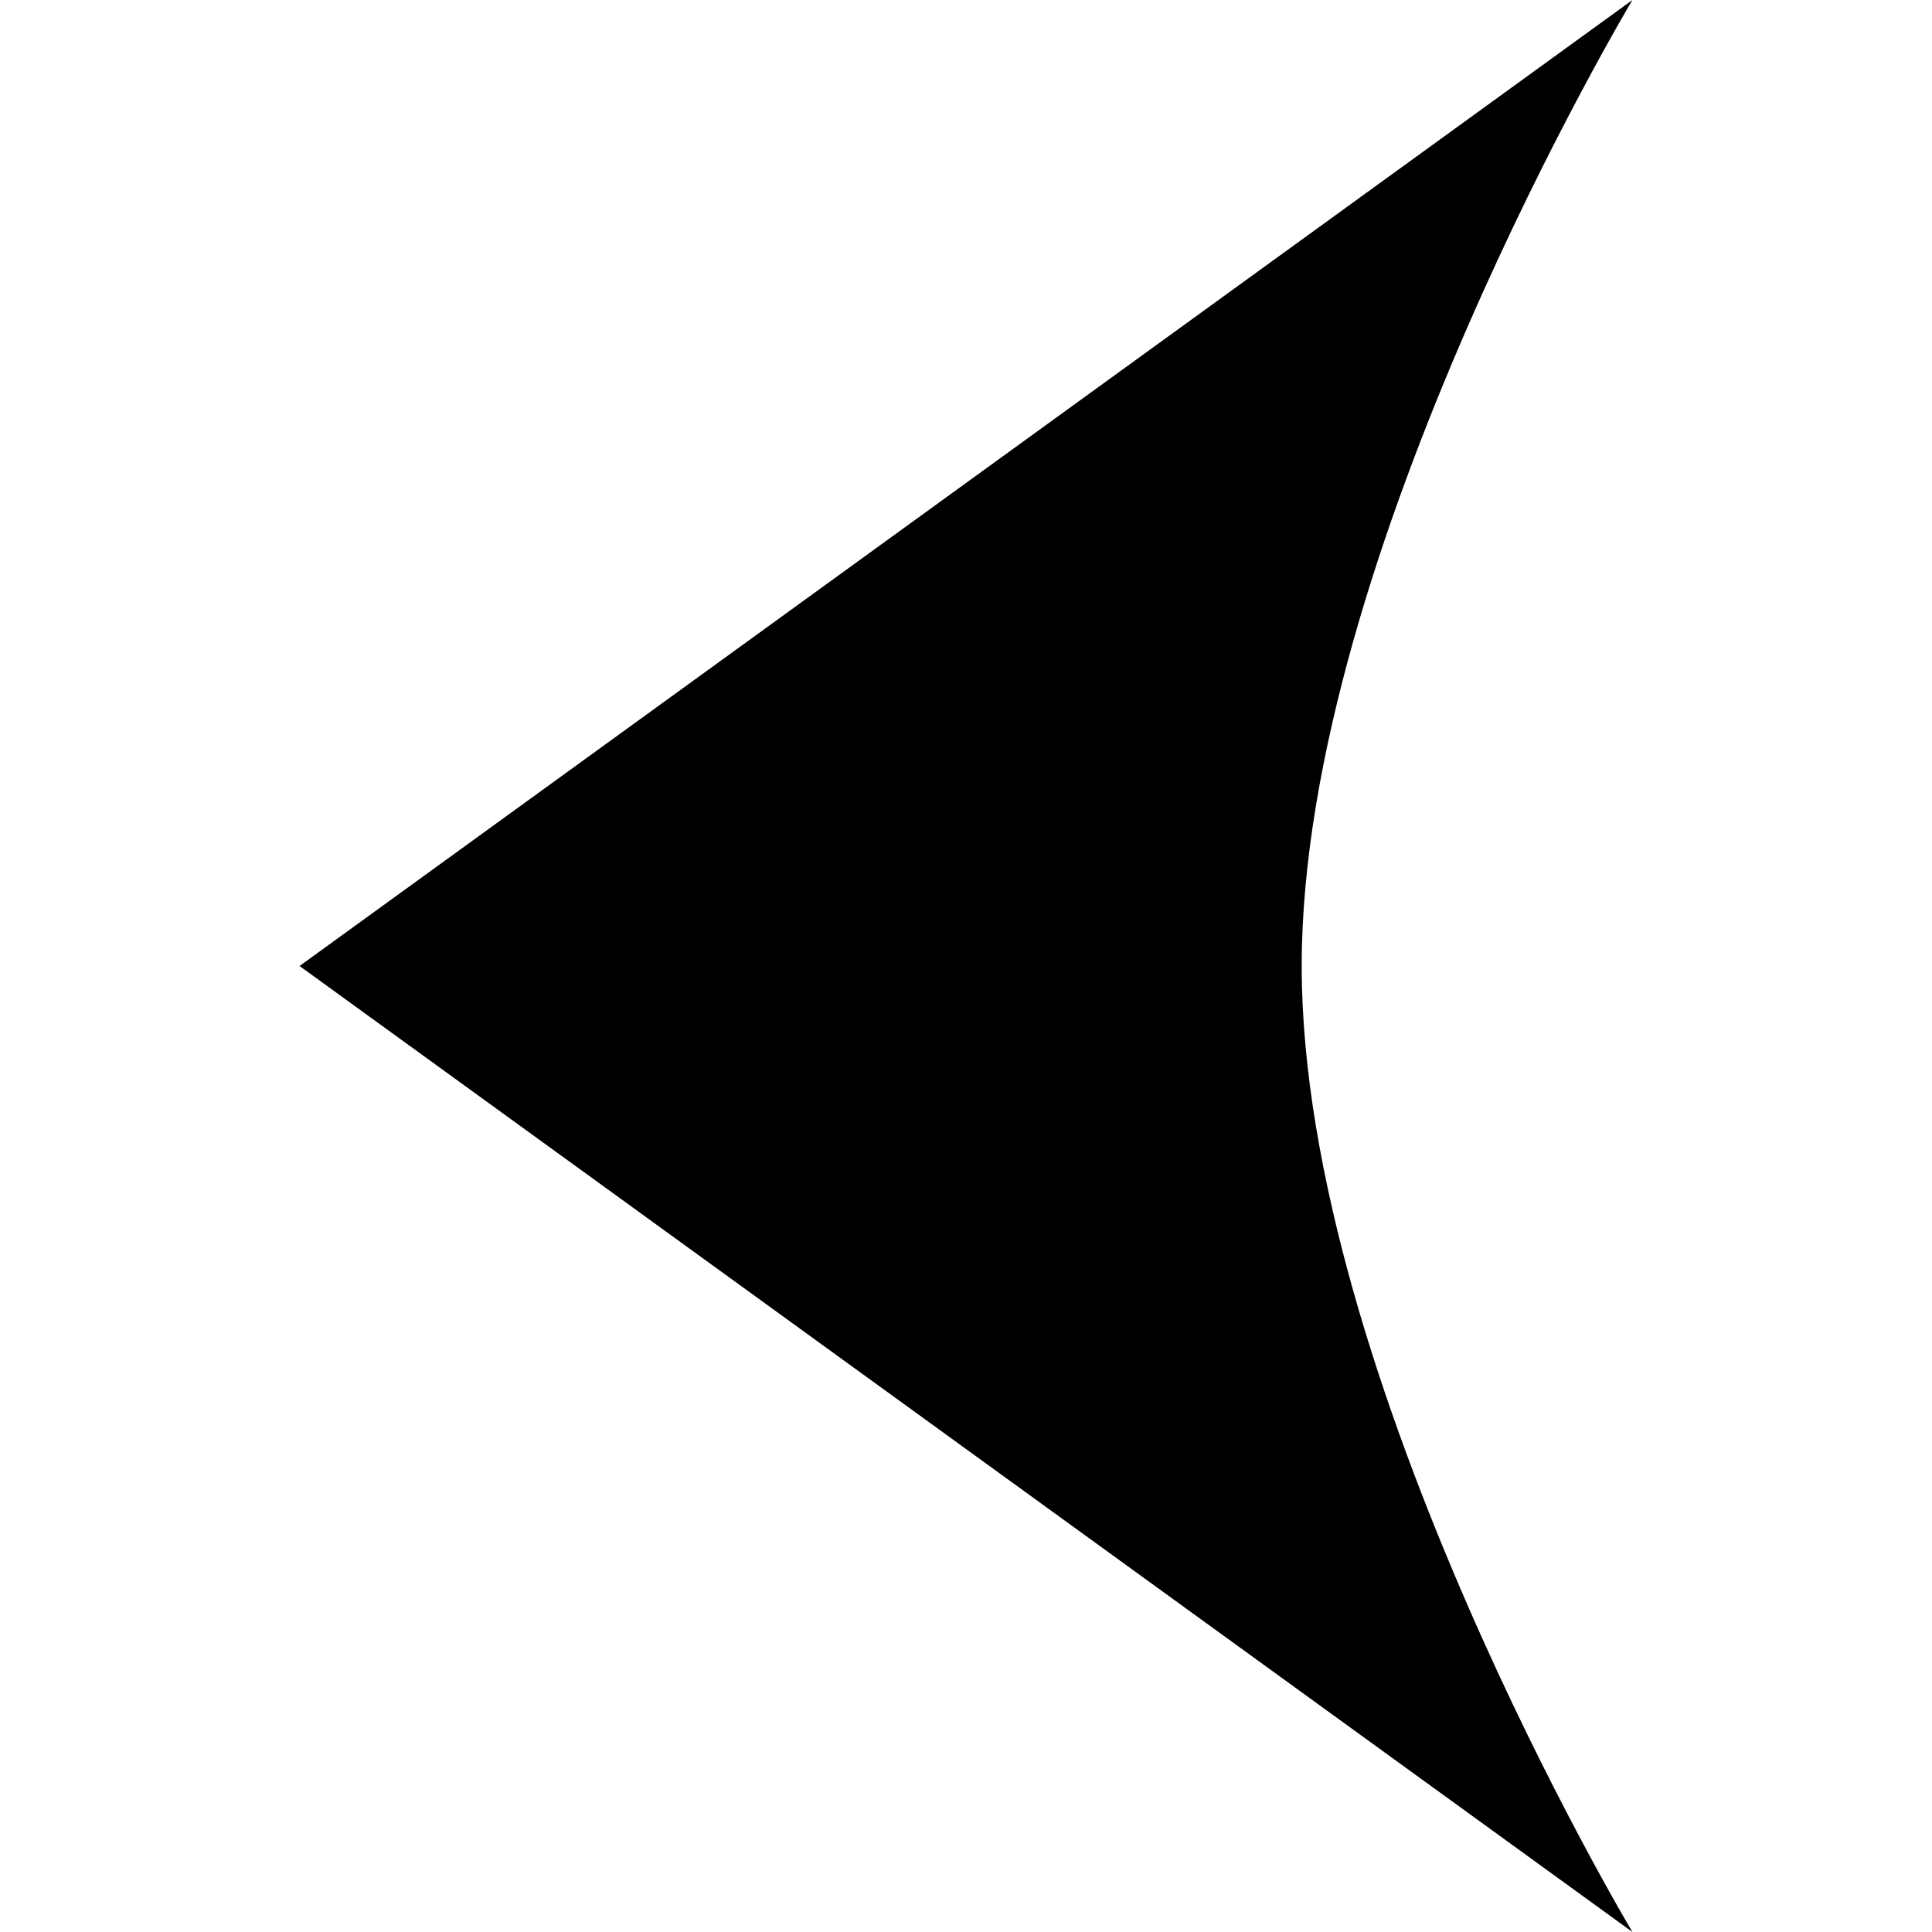 <?xml version="1.0" encoding="iso-8859-1"?>
<!-- Generator: Adobe Illustrator 19.0.0, SVG Export Plug-In . SVG Version: 6.00 Build 0)  -->
<svg version="1.1" id="Layer_1" xmlns="http://www.w3.org/2000/svg" xmlns:xlink="http://www.w3.org/1999/xlink" x="0px" y="0px"
	 viewBox="0 0 54 54" style="enable-background:new 0 0 54 54;" xml:space="preserve">
<path id="XMLID_1048_" d="M45.627,0L8.373,27l37.254,27c0,0-9.244-15.445-9.244-27S45.627,0,45.627,0z"/>
</svg>
